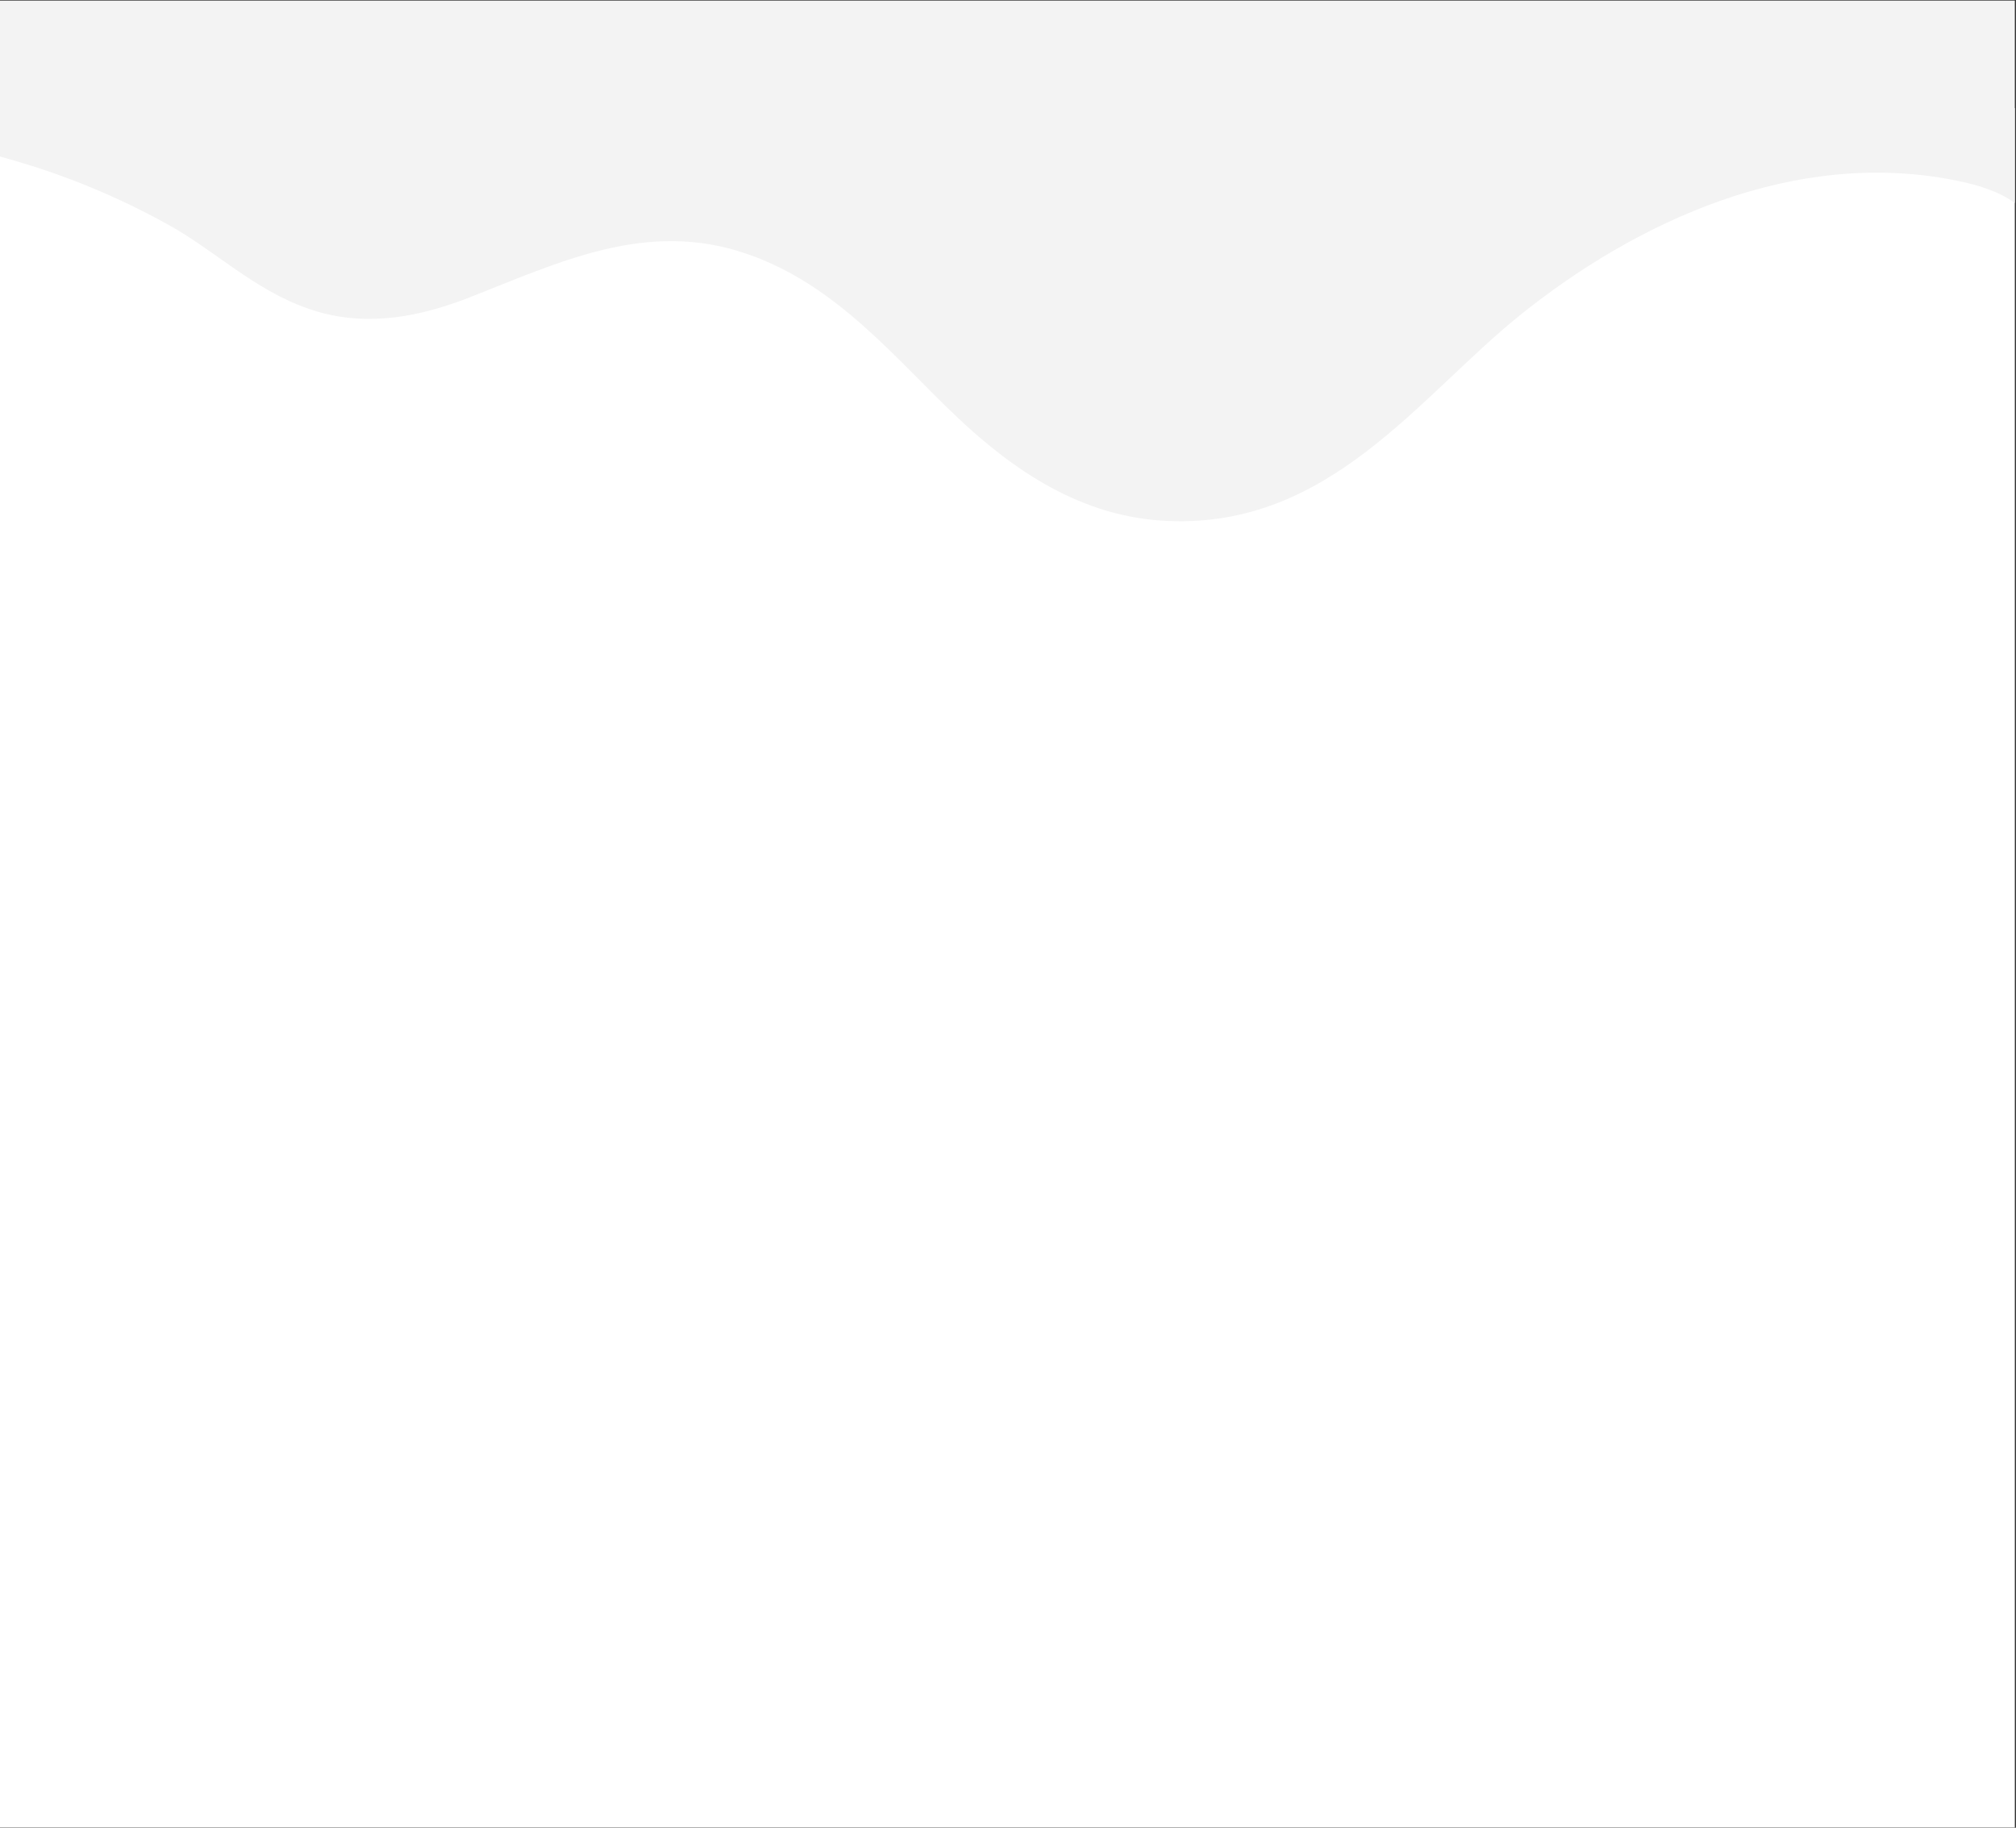 <svg xmlns="http://www.w3.org/2000/svg" xmlns:xlink="http://www.w3.org/1999/xlink" width="375" height="340" viewBox="0 0 375 340">
  <rect x="0" y="0" width="375" height="340" fill="#333333" stroke="none"/>
  <defs>
    <clipPath id="clip-path">
      <rect id="Rectangle_8072" data-name="Rectangle 8072" width="375" height="340" transform="translate(7704 -16159)" fill="#fff"/>
    </clipPath>
    <clipPath id="clip-path-2">
      <path id="sound-wave" d="M0,92.438a149.33,149.33,0,0,1,71.6,3.123,137.088,137.088,0,0,1,30.177,12.785c8.639,5.173,15.976,12.3,26.272,15.323,9.7,2.83,19.29.878,28.284-2.635,16.686-6.539,33.017-14.542,51.6-8.1,16.8,5.758,27.692,19.617,39.29,30.548,10.177,9.565,22.84,18.446,38.935,19.129,30.177,1.366,46.745-23.131,65.68-38.356,21.3-17.08,50.887-31.232,81.419-24.888,3.787.781,7.574,1.952,10.532,4.1V-48.75H0V92.438Z" transform="translate(5740.129 -14837.704)" fill="#3a3a3a" opacity="0.06"/>
    </clipPath>
  </defs>
  <g id="Mask_Group_455" data-name="Mask Group 455" transform="translate(-7704 16159)" clip-path="url(#clip-path)">
    <rect id="Rectangle_8070" data-name="Rectangle 8070" width="375" height="319.848" transform="translate(7703.783 -16138.887)" fill="#fff"/>
    <g id="Mask_Group_453" data-name="Mask Group 453" transform="translate(1894.871 -1387)" clip-path="url(#clip-path-2)">
      <rect id="Rectangle_8071" data-name="Rectangle 8071" width="375" height="319.848" transform="translate(5808.912 -14771.886)" fill="#f3f3f3"/>
    </g>
  </g>
</svg>
